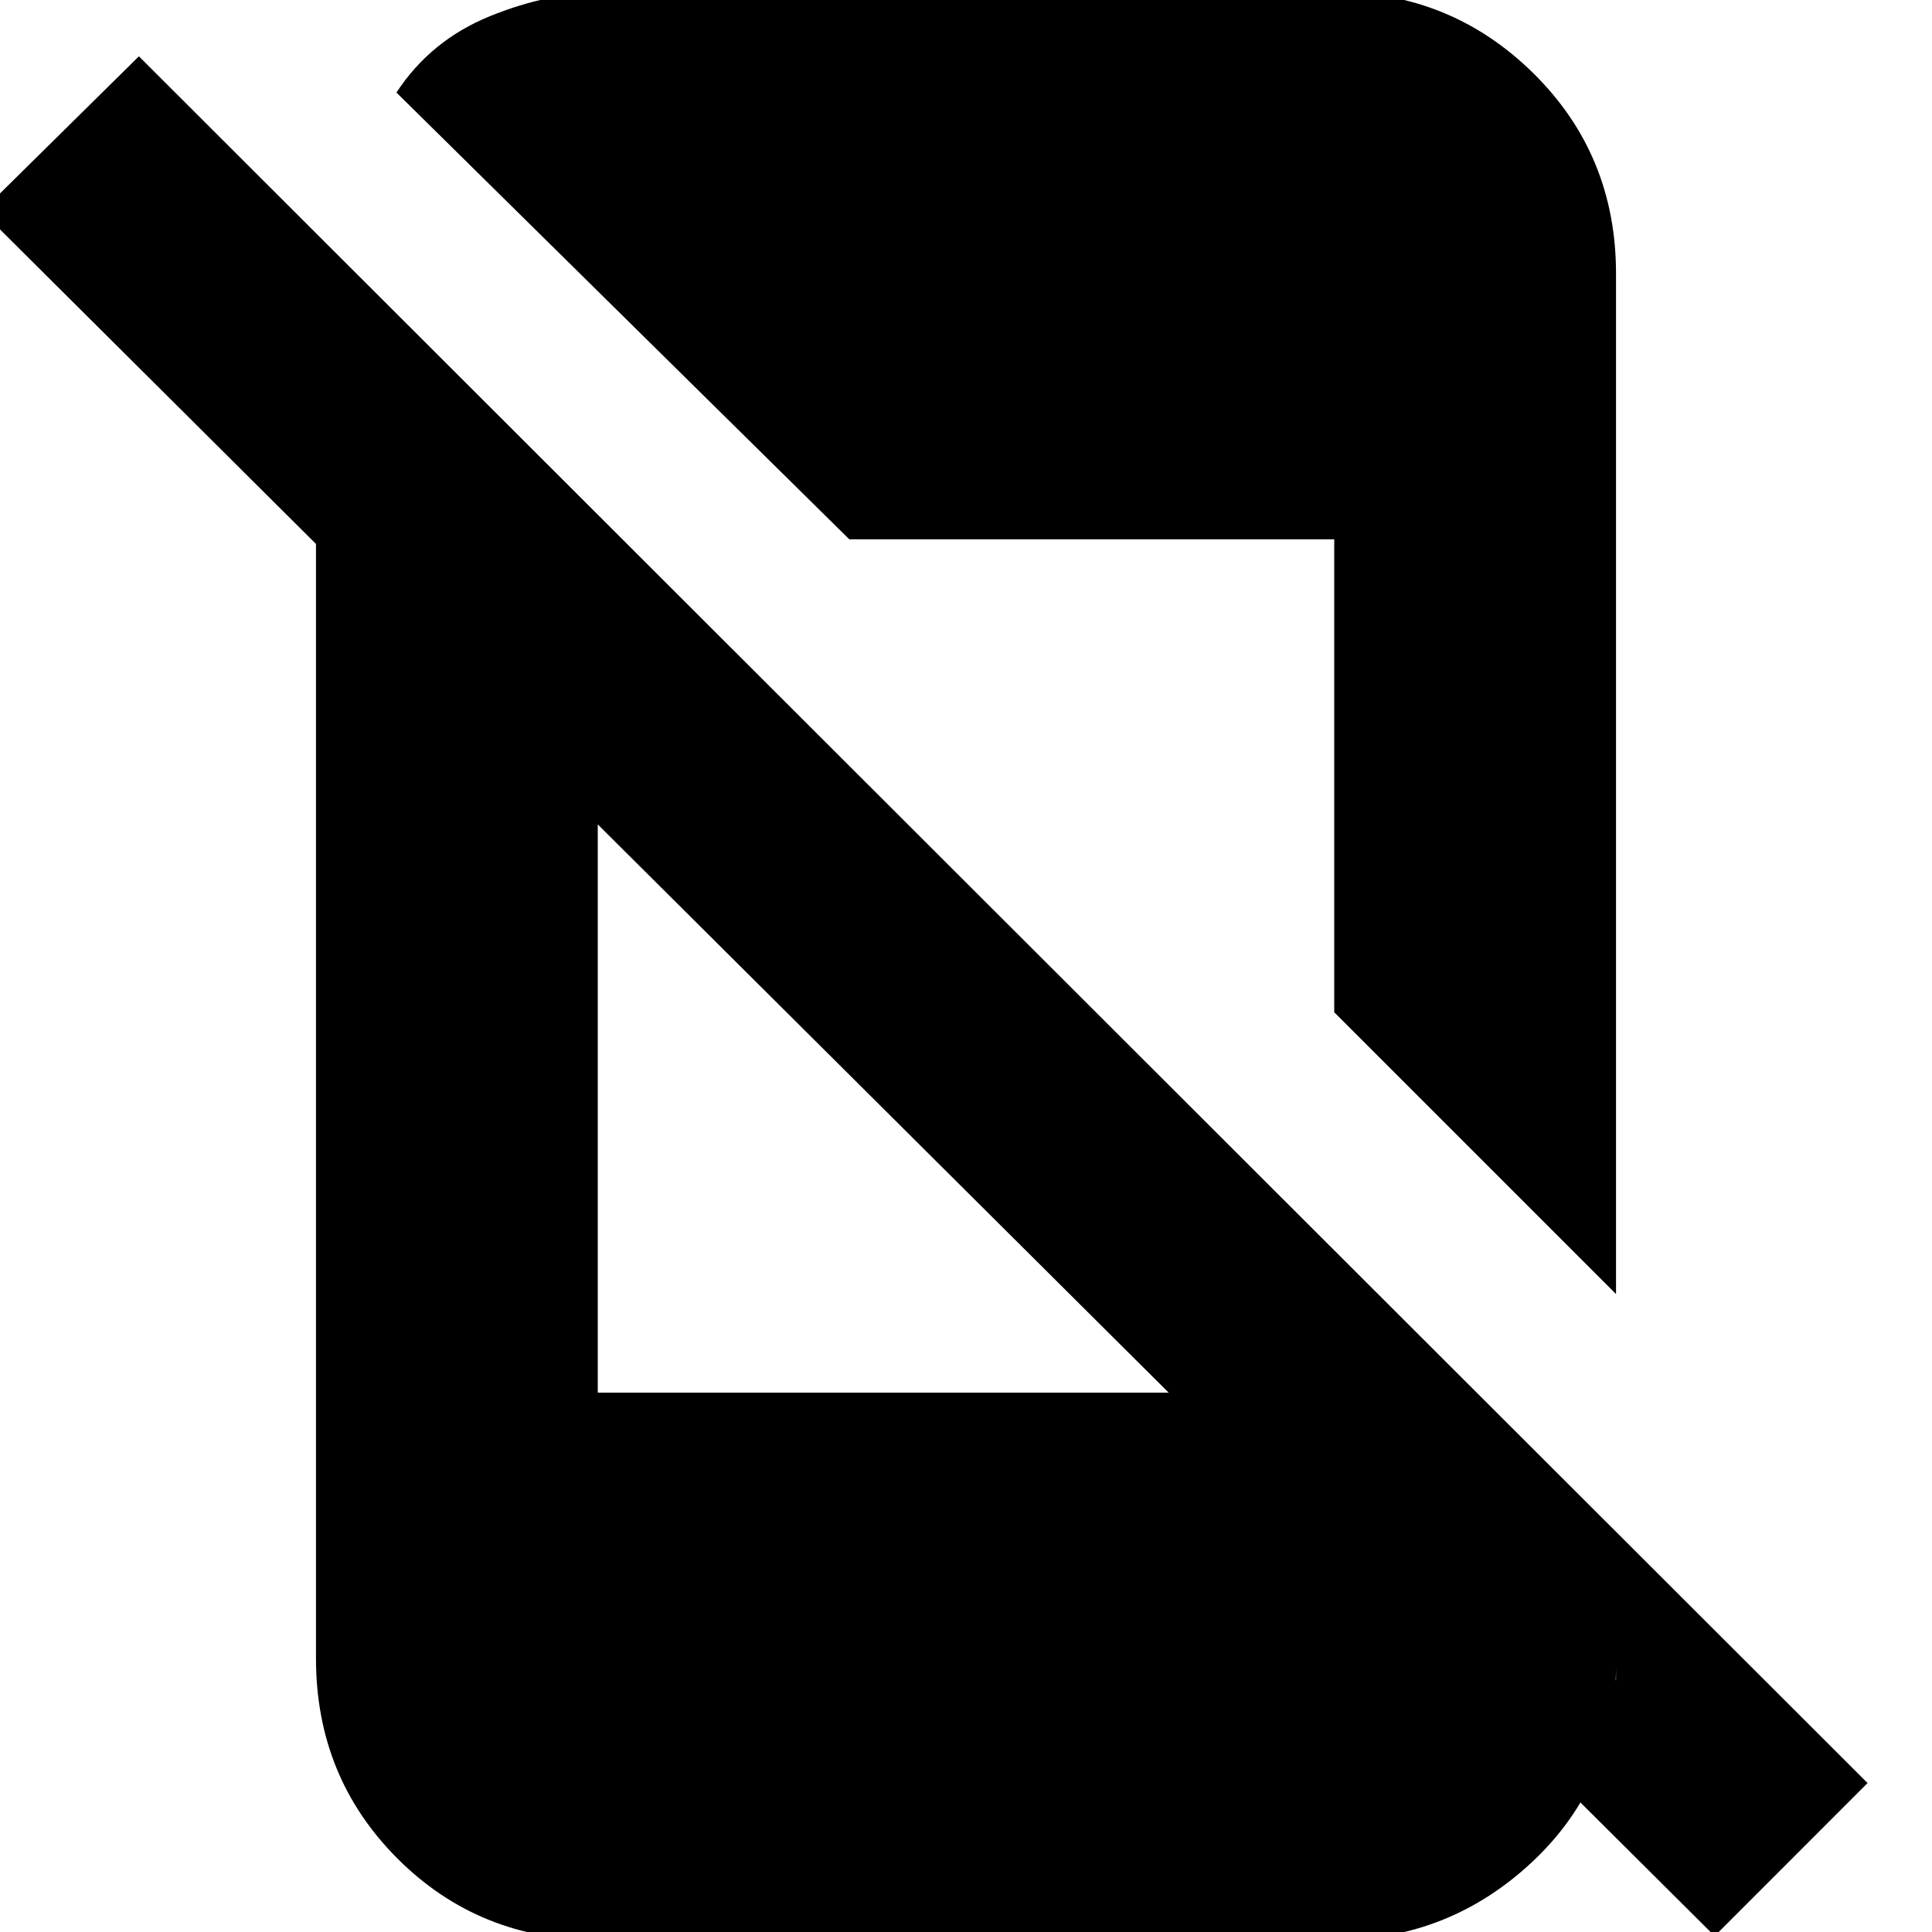 <svg xmlns="http://www.w3.org/2000/svg" height="20" width="20"><path d="M17.75 20.042 -0.188 2.188 1.438 0.583 19.333 18.458ZM3.271 4 6.188 6.917V14.417H13.729L16.729 17.396V17.25Q16.729 18.458 15.865 19.271Q15 20.083 13.812 20.083H6.188Q4.958 20.083 4.115 19.24Q3.271 18.396 3.271 17.167ZM16.729 2.833V13.396L13.812 10.479V5.583H8.792L4.104 0.958Q4.458 0.417 5.073 0.167Q5.688 -0.083 6.292 -0.083H13.812Q15.021 -0.083 15.875 0.76Q16.729 1.604 16.729 2.833Z"/></svg>